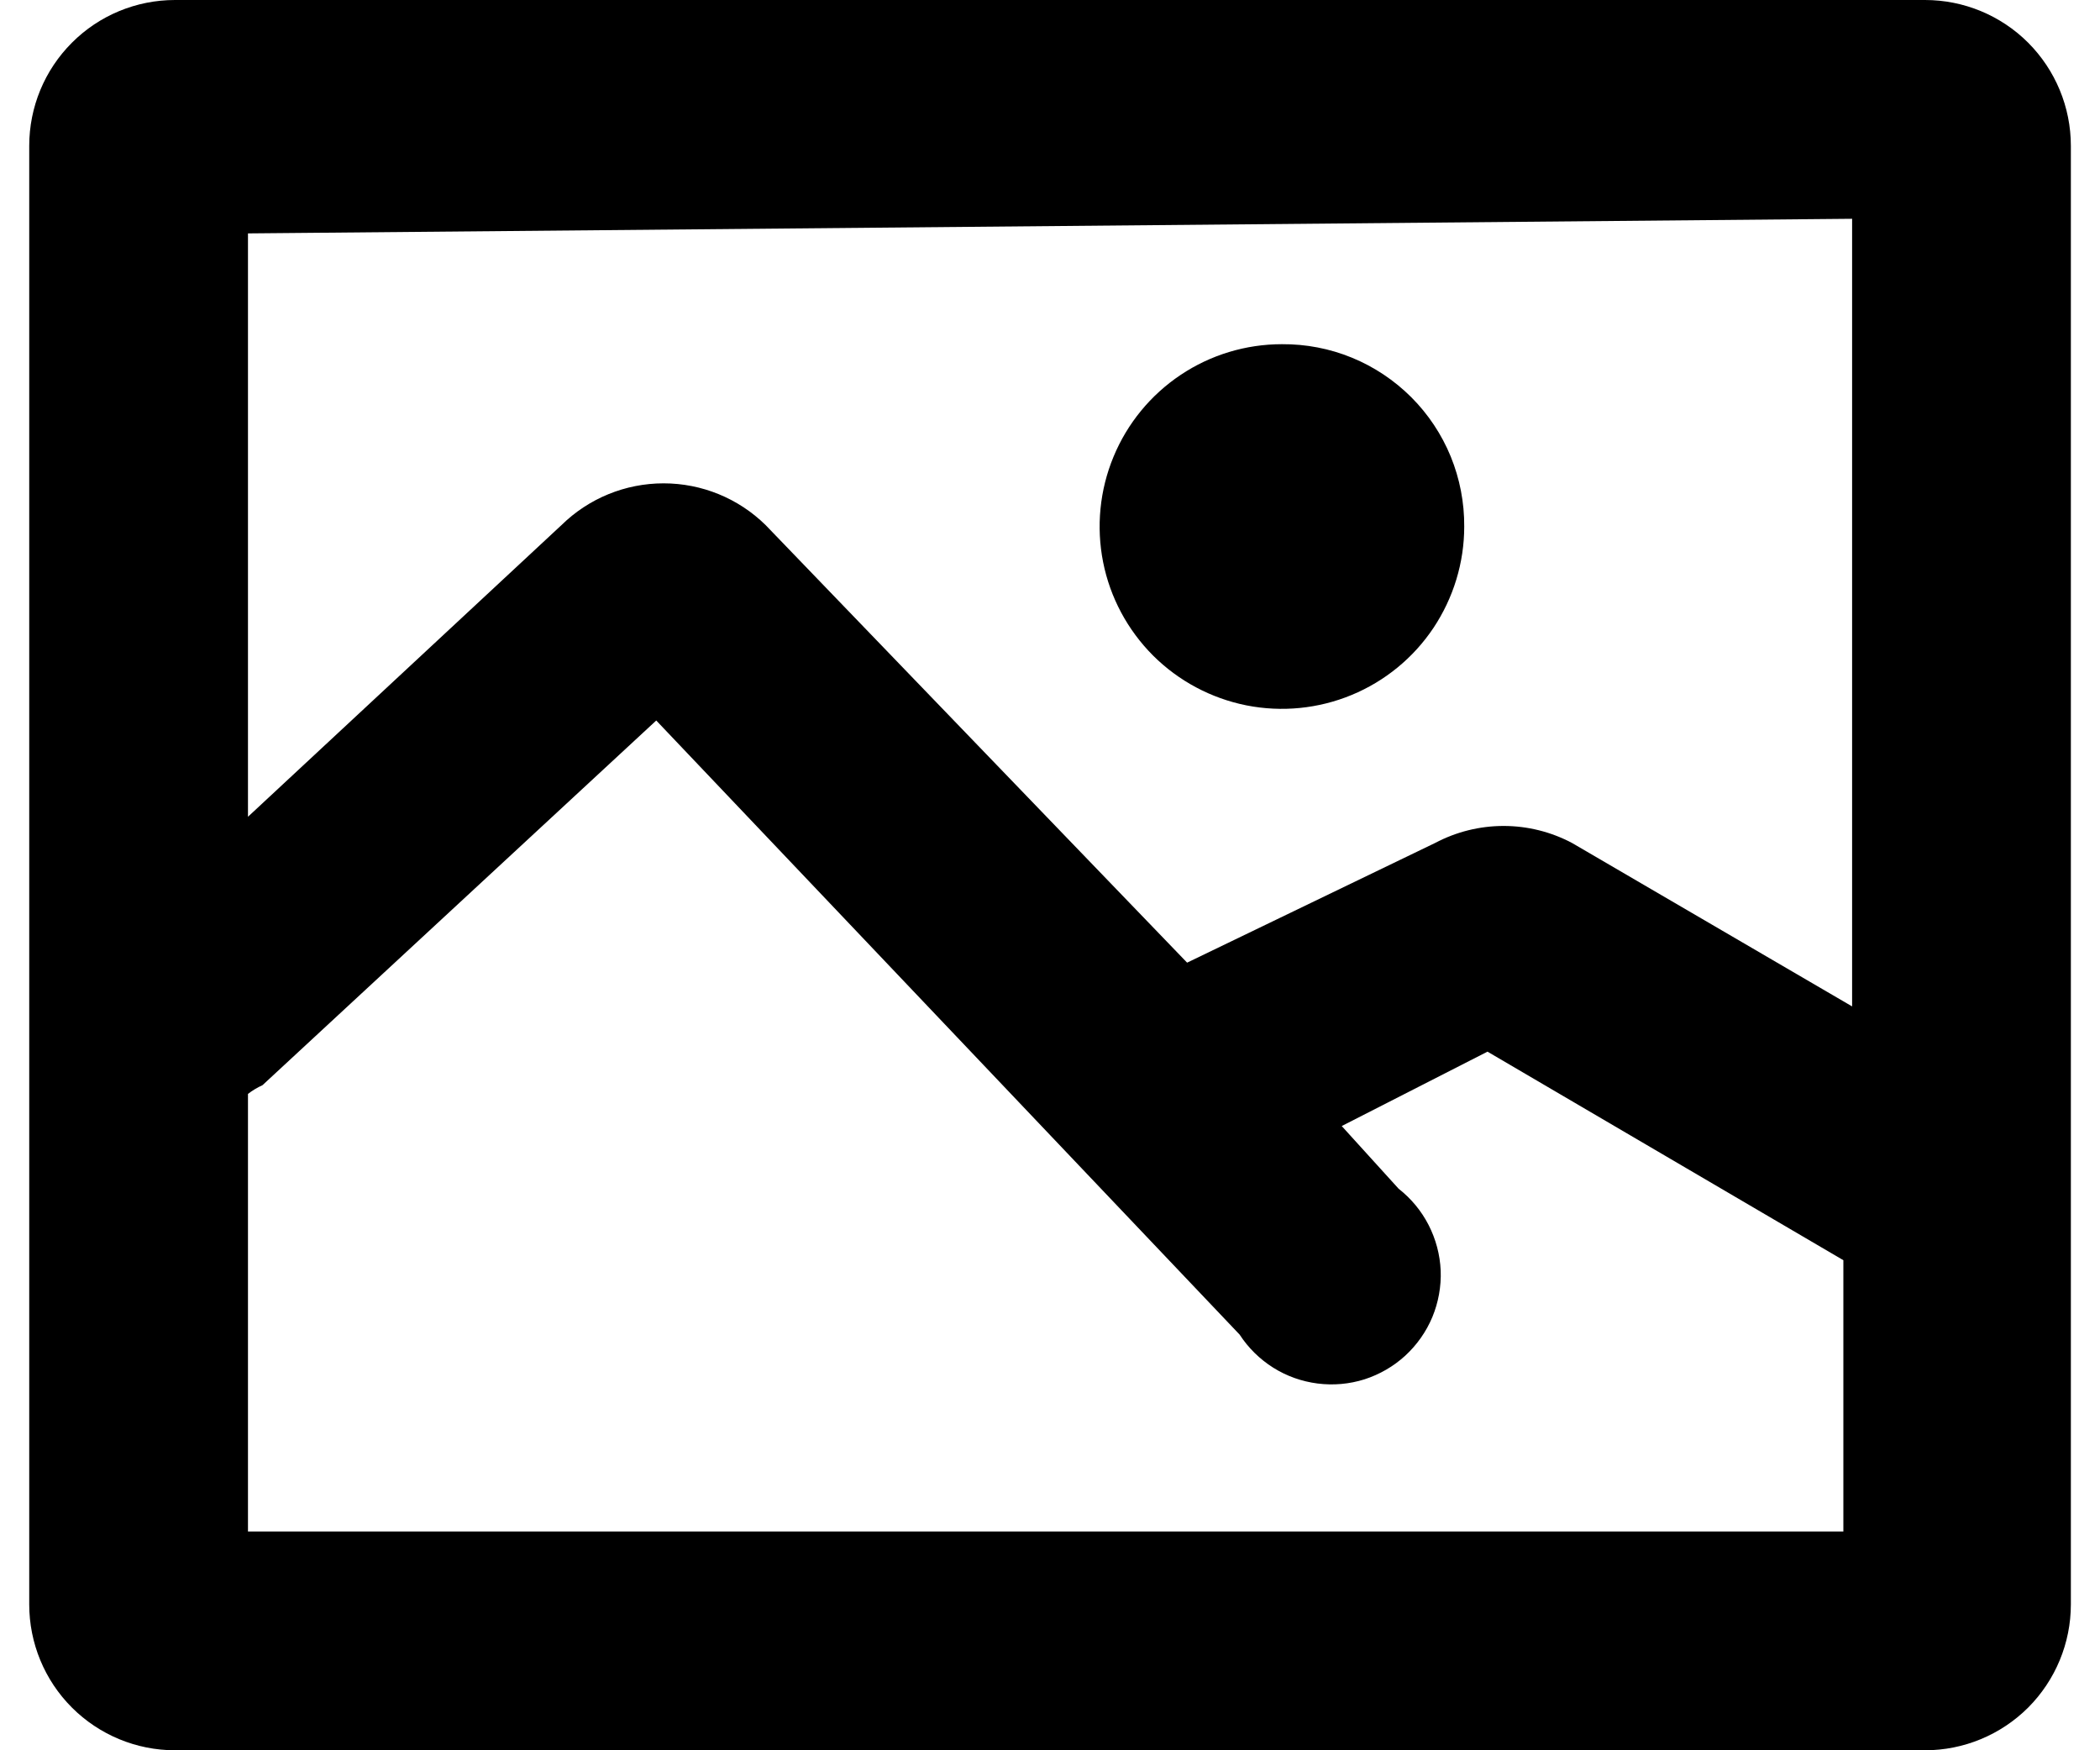 <svg width="24" height="20" viewBox="0 0 24 20" fill="none" xmlns="http://www.w3.org/2000/svg">
<path d="M22 -0H2C1.558 -0 1.134 0.175 0.822 0.488C0.509 0.801 0.334 1.224 0.334 1.667V18.333C0.334 18.775 0.509 19.199 0.822 19.512C1.134 19.824 1.558 20 2 20H22C22.442 20 22.866 19.824 23.179 19.512C23.491 19.199 23.667 18.775 23.667 18.333V1.667C23.667 1.224 23.491 0.801 23.179 0.488C22.866 0.175 22.442 -0 22 -0ZM21.167 2.5V11.5L17.967 9.633C17.726 9.505 17.457 9.438 17.184 9.438C16.91 9.438 16.642 9.505 16.4 9.633L13.567 11L8.75 6C8.439 5.694 8.02 5.523 7.584 5.523C7.147 5.523 6.729 5.694 6.417 6L2.834 9.333V2.667L21.167 2.5ZM2.834 17.5V12.5C2.885 12.46 2.941 12.427 3 12.4L7.5 8.233L14.167 15.25C14.266 15.402 14.397 15.531 14.551 15.628C14.705 15.725 14.878 15.786 15.058 15.809C15.238 15.832 15.421 15.816 15.595 15.761C15.768 15.705 15.927 15.613 16.061 15.49C16.194 15.367 16.3 15.217 16.37 15.049C16.439 14.882 16.472 14.7 16.465 14.519C16.457 14.337 16.41 14.16 16.327 13.998C16.244 13.836 16.127 13.695 15.984 13.583L15.334 12.867L17 12.017L21.067 14.4V17.5H2.834ZM16.734 6.017C16.734 6.429 16.611 6.831 16.383 7.174C16.154 7.517 15.828 7.784 15.448 7.941C15.067 8.099 14.648 8.14 14.244 8.06C13.84 7.979 13.469 7.781 13.177 7.49C12.886 7.198 12.687 6.827 12.607 6.423C12.527 6.019 12.568 5.6 12.726 5.219C12.883 4.839 13.15 4.513 13.493 4.284C13.835 4.055 14.238 3.933 14.65 3.933C14.925 3.931 15.197 3.983 15.45 4.087C15.704 4.191 15.934 4.345 16.128 4.538C16.322 4.732 16.476 4.963 16.58 5.217C16.683 5.47 16.736 5.742 16.734 6.017Z" fill="black"/>
</svg>
